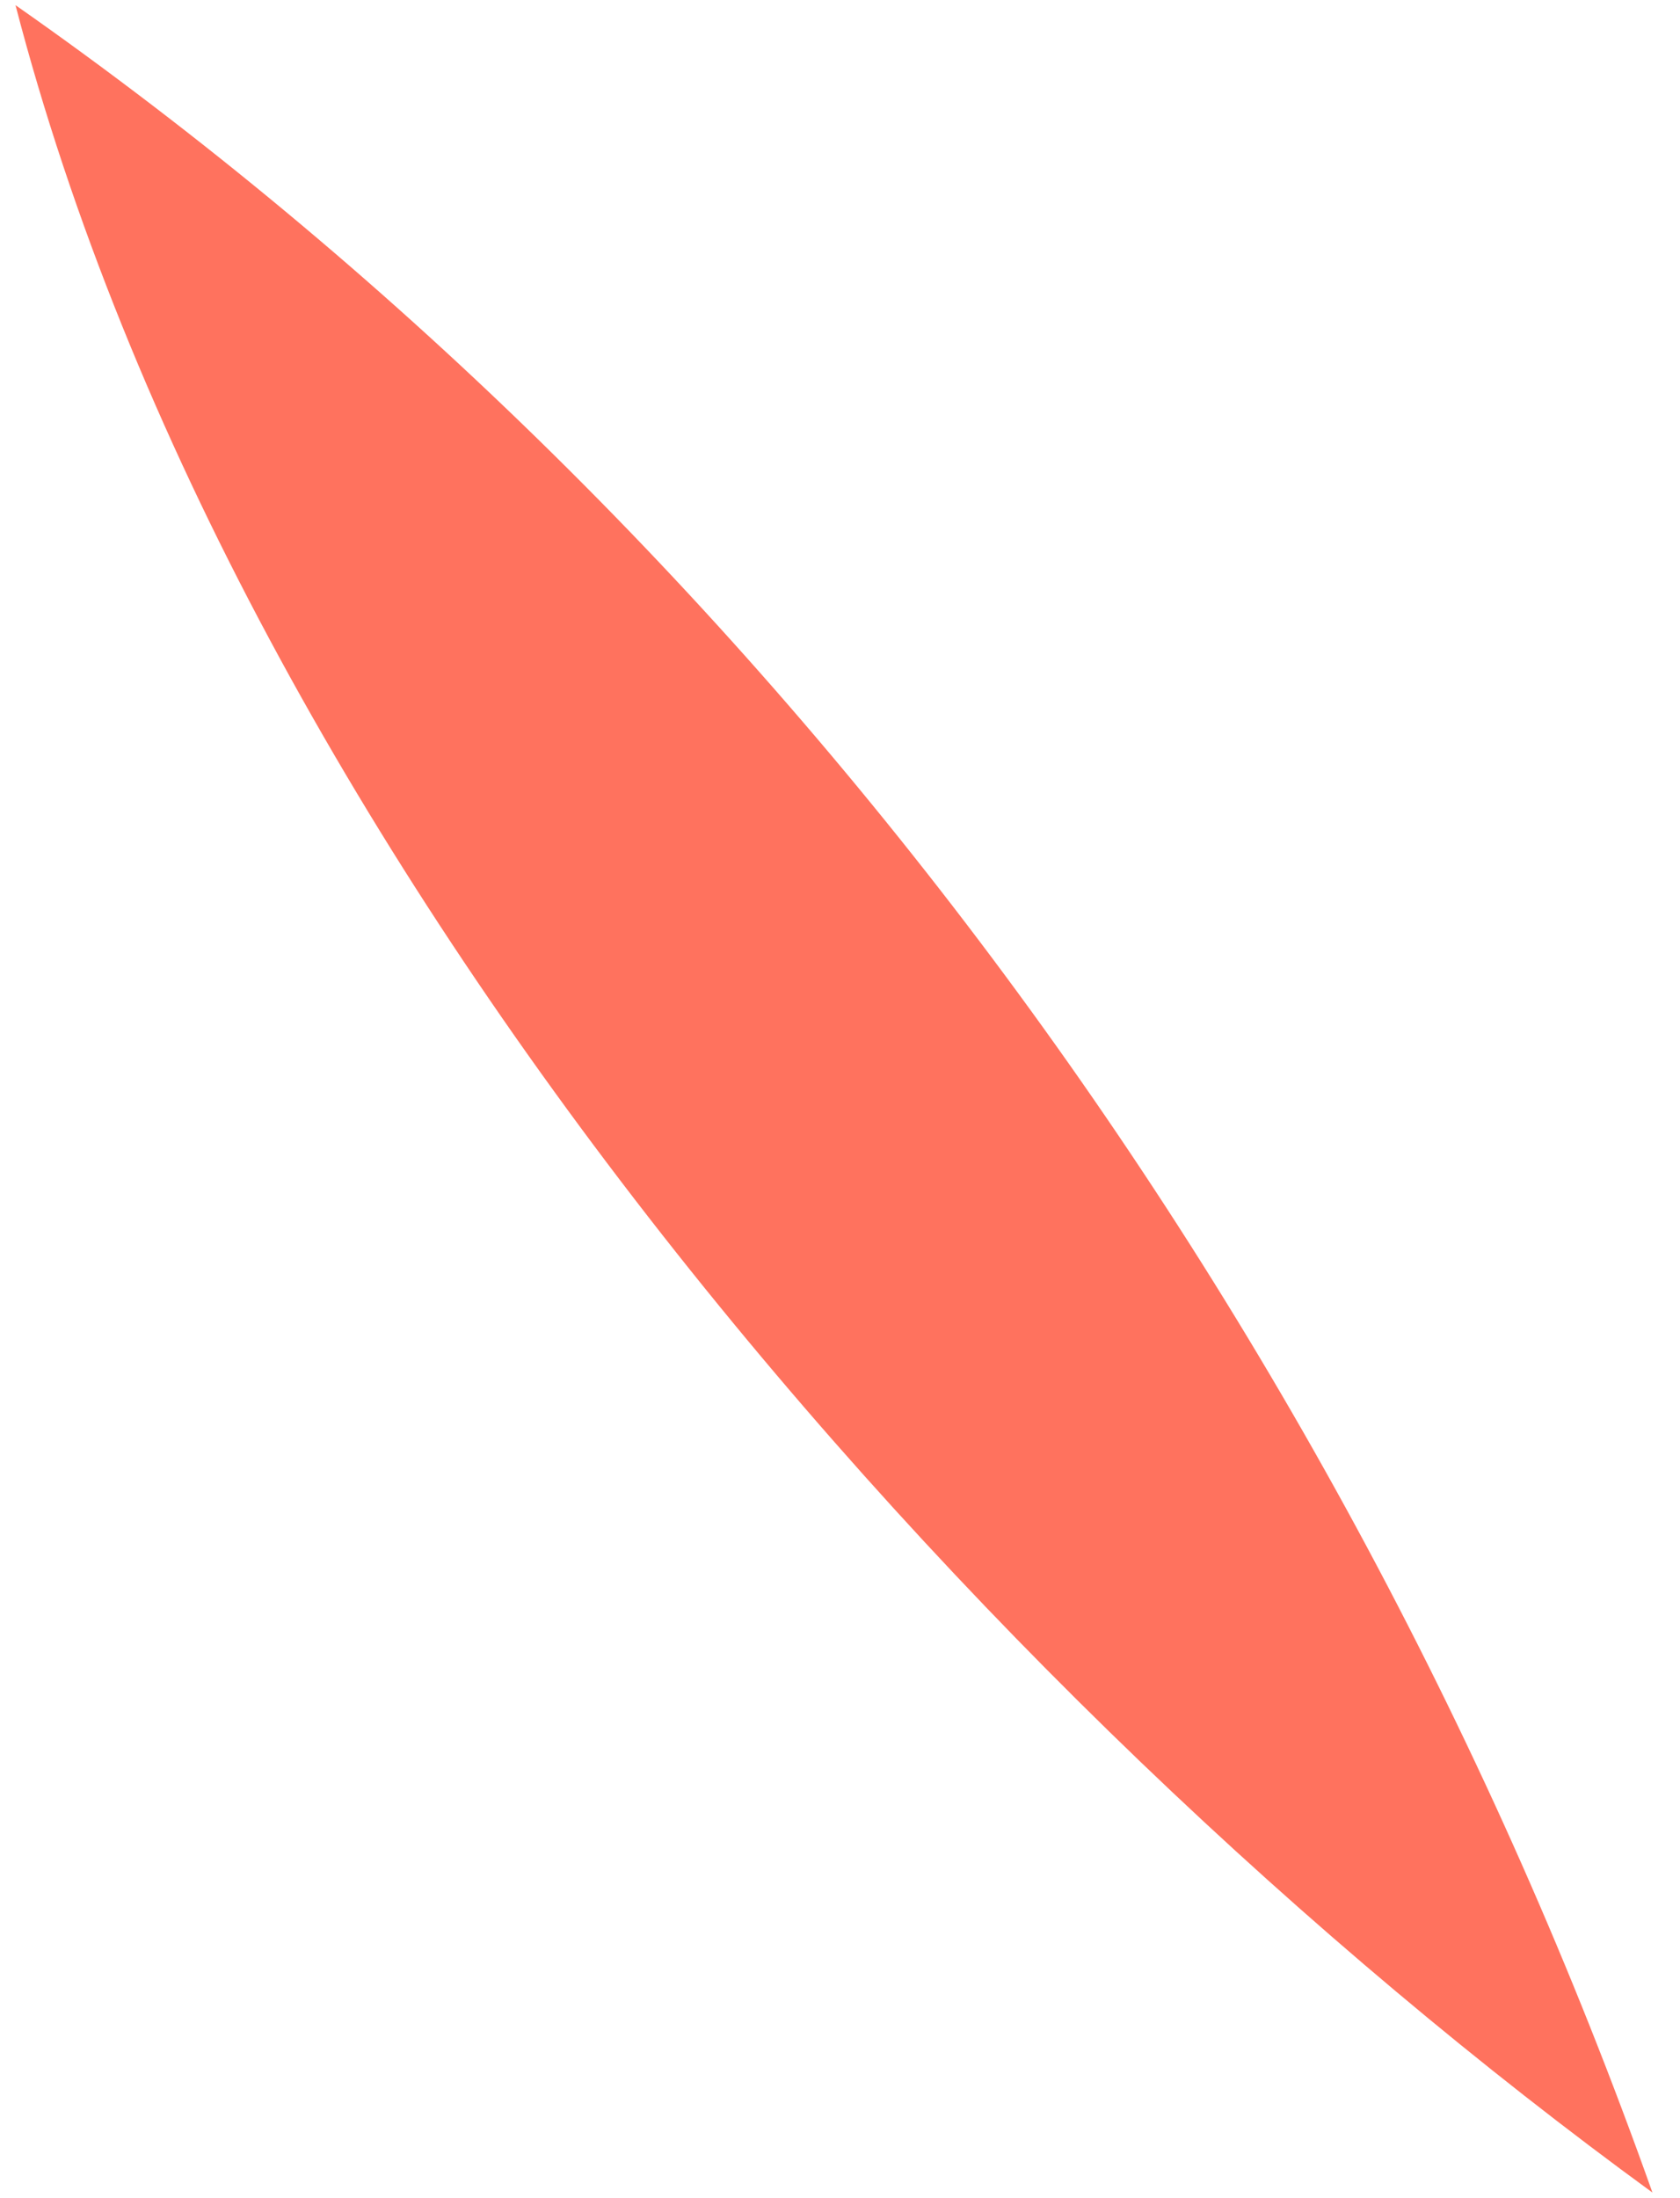 <?xml version="1.0" encoding="UTF-8" standalone="no"?><svg width='39' height='51' viewBox='0 0 39 51' fill='none' xmlns='http://www.w3.org/2000/svg'>
<path d='M38.36 50.87C22.55 39.35 5.54 20.05 0.36 0.12C17.51 12.12 31.01 30.17 38.36 50.87Z' fill='#FF725E'/>
</svg>
